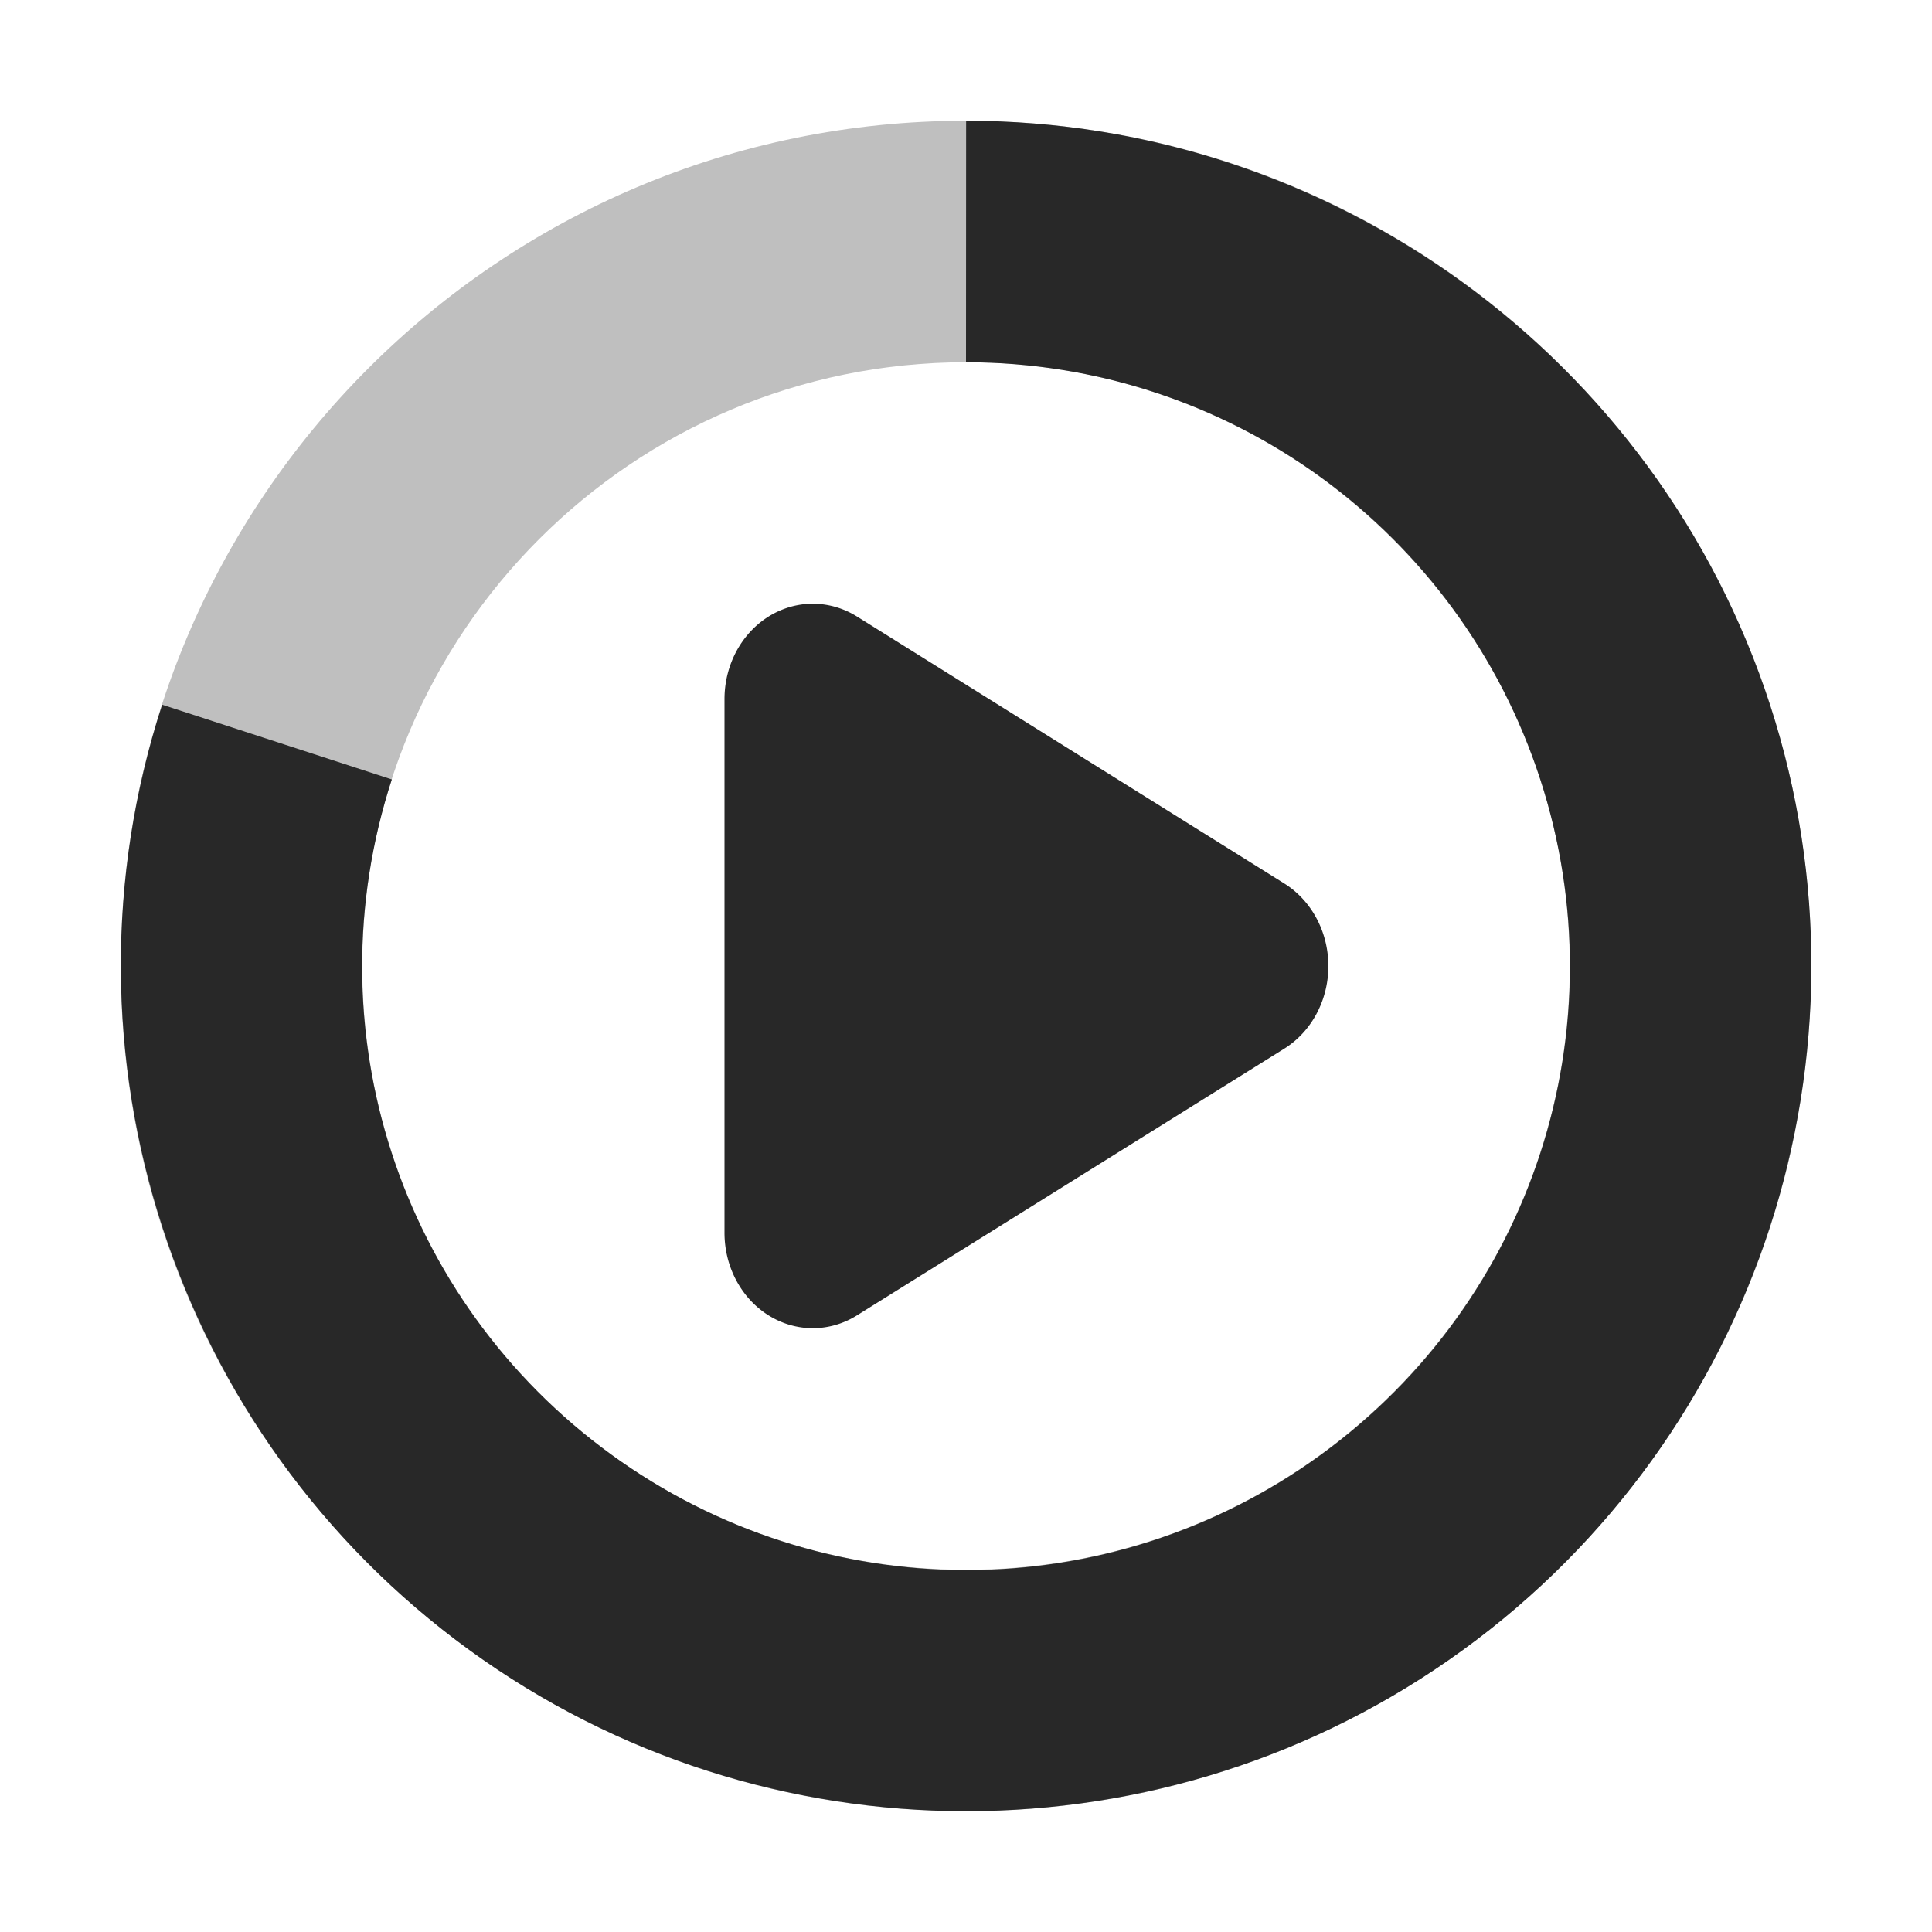<svg width="16" height="16" version="1.1" xmlns="http://www.w3.org/2000/svg">
  <defs>
    <style id="current-color-scheme" type="text/css">.ColorScheme-Text { color:#282828; } .ColorScheme-Highlight { color:#458588; } .ColorScheme-NeutralText { color:#fe8019; } .ColorScheme-PositiveText { color:#689d6a; } .ColorScheme-NegativeText { color:#fb4934; }</style>
  </defs>
  <path class="ColorScheme-Text" d="m6.748 5a0.731 0.79 0 0 0-0.748 0.793v4.416a0.731 0.79 0 0 0 1.096 0.685l3.539-2.209a0.731 0.79 0 0 0 0-1.369l-3.539-2.211a0.731 0.79 0 0 0-0.348-0.105z" fill="currentColor"/>
  <path class="ColorScheme-Text" d="m8 1c-3.866 0-7 3.134-7 7s3.134 7 7 7 7-3.134 7-7-3.134-7-7-7zm0 2c2.761 0 5 2.239 5 5s-2.239 5-5 5-5-2.239-5-5 2.239-5 5-5z" fill="currentColor" opacity=".3"/>
  <path class="ColorScheme-Text" d="m8 3c2.17 1.347e-4 4.085 1.391 4.756 3.455 0.67 2.064-0.061 4.316-1.816 5.592-1.756 1.276-4.123 1.274-5.879-2e-3s-2.487-3.526-1.816-5.59l-1.902-0.619c-0.936 2.881 0.093 6.048 2.543 7.828 2.45 1.781 5.78 1.78 8.23 0s3.479-4.946 2.543-7.826c-0.936-2.88-3.63-4.838-6.658-4.838z" fill="currentColor"/>
</svg>

